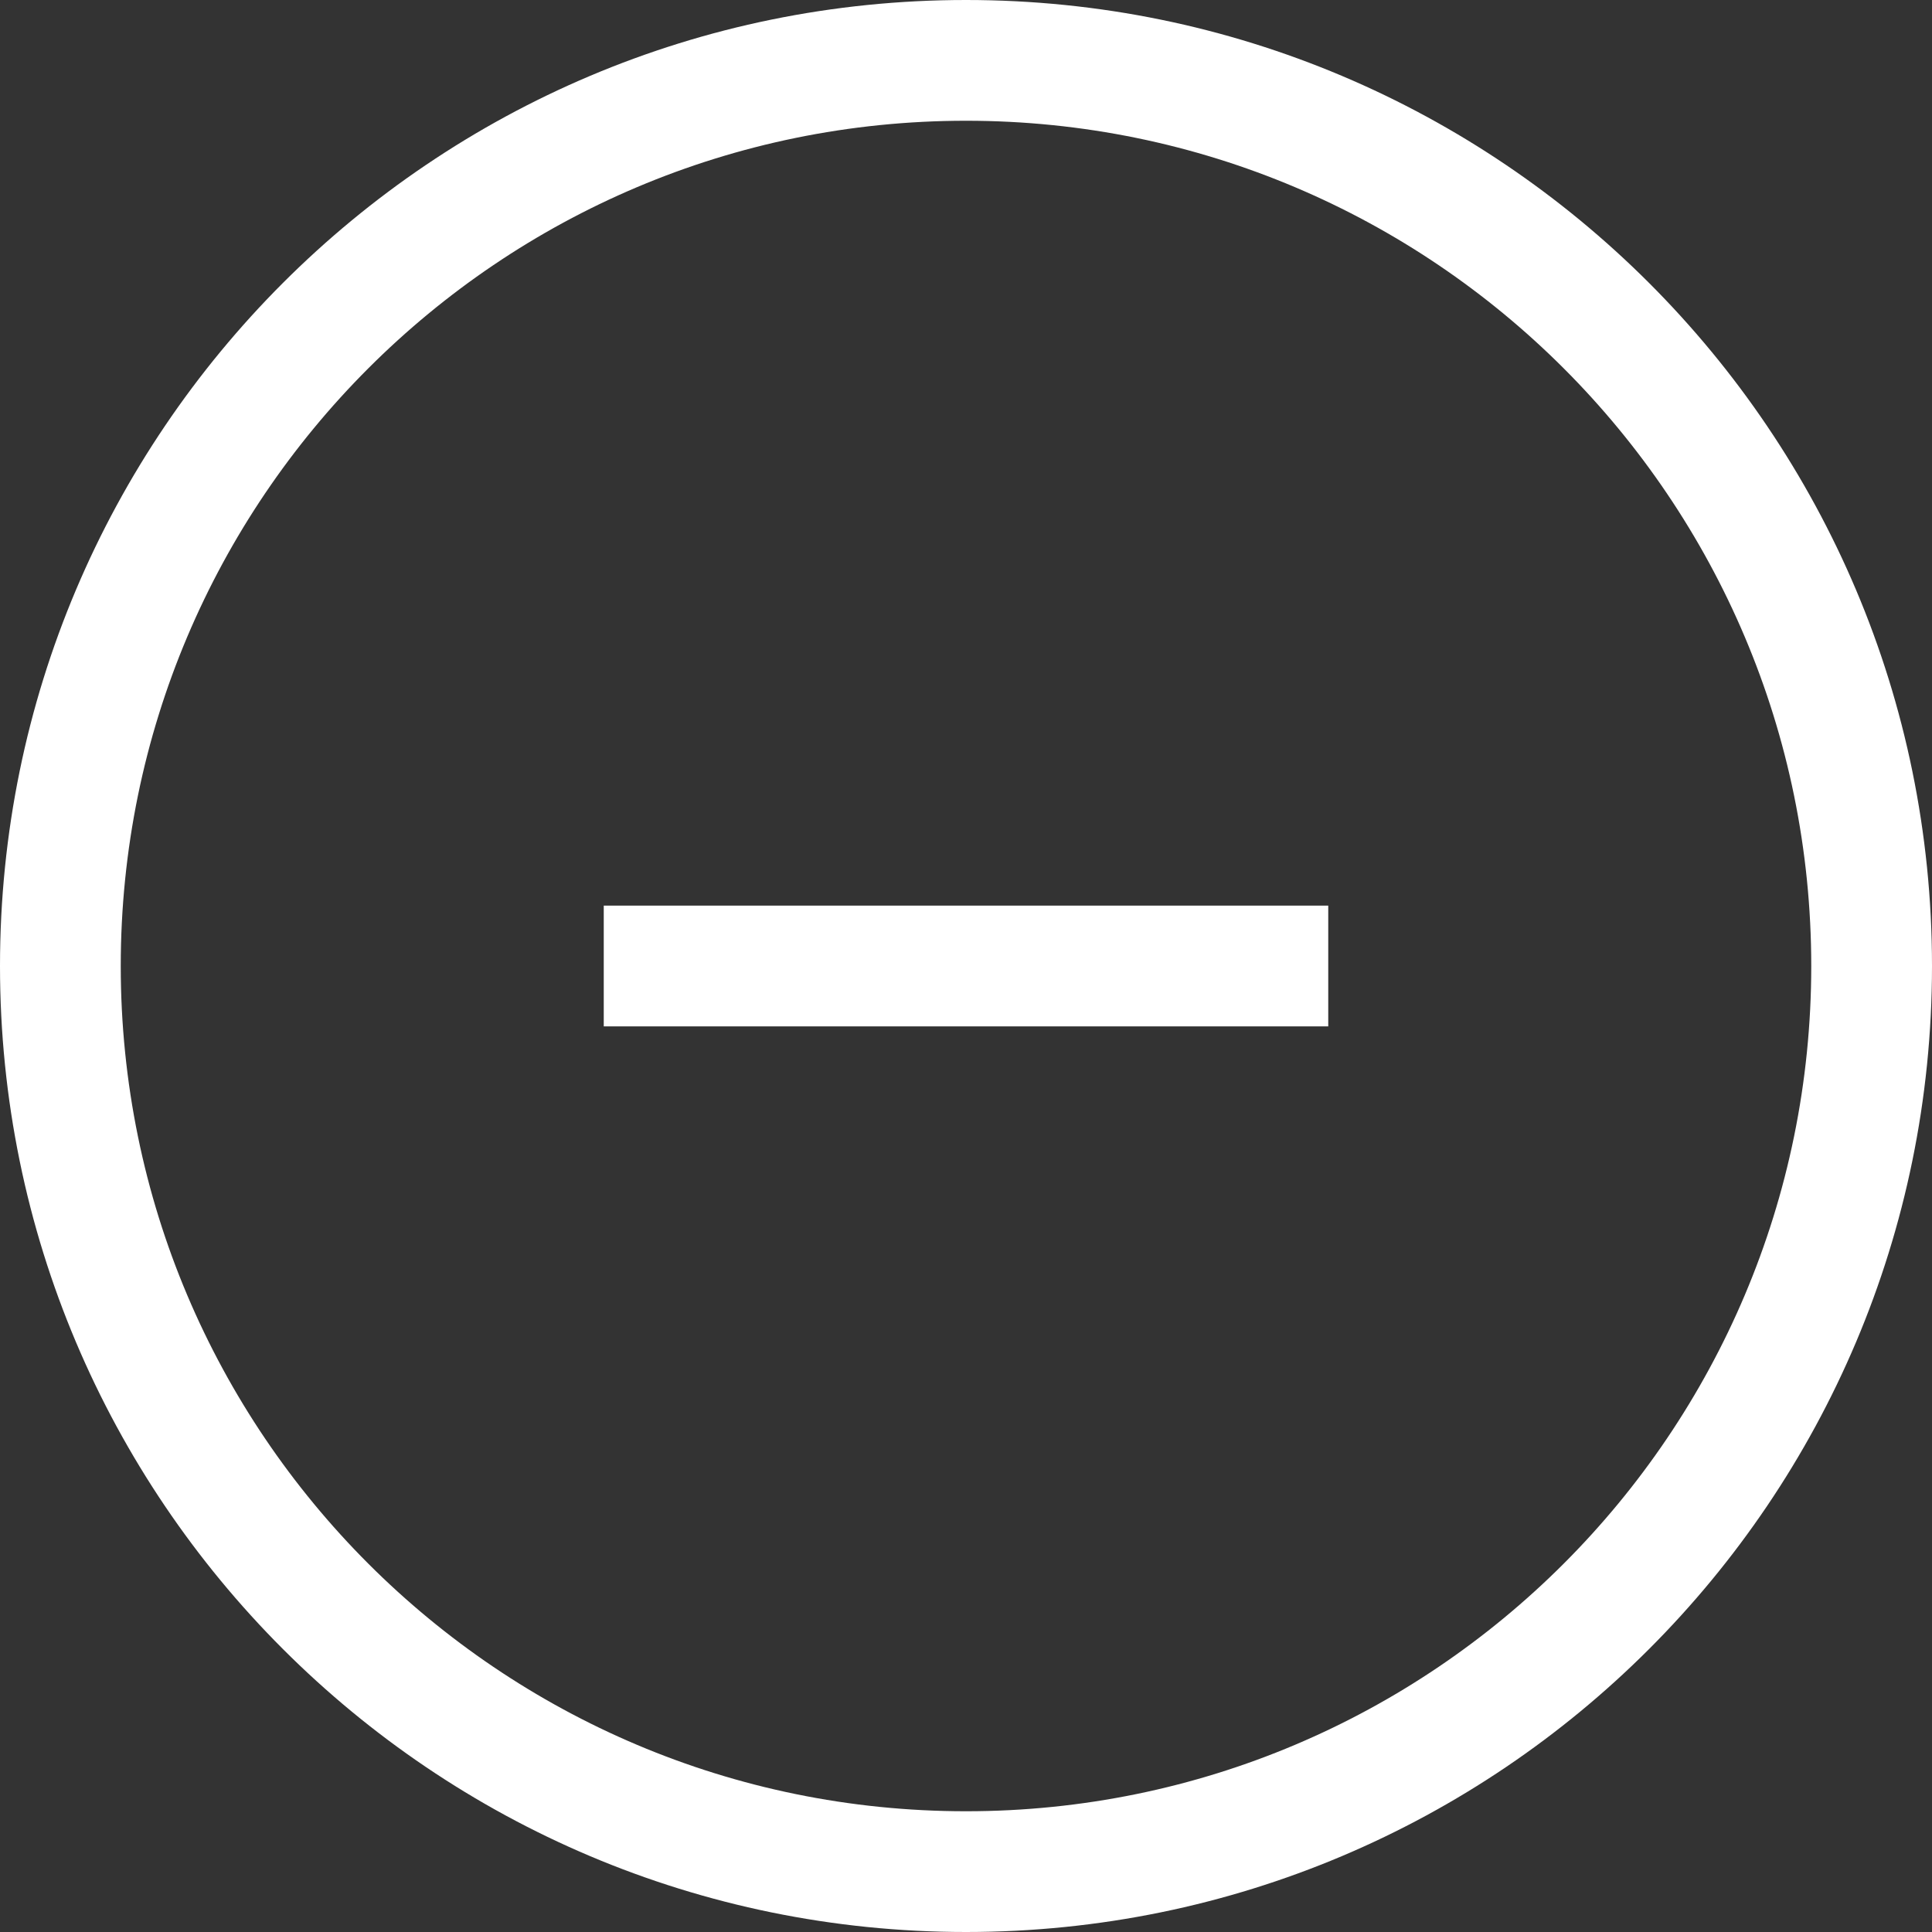 <svg width="800" height="800" viewBox="0 0 800 800" fill="none" xmlns="http://www.w3.org/2000/svg">
<rect x="0" y="0" width="800" height="800" fill="#333333" stroke="none"/>
<g clip-path="url(#clip0_795_30)">
<path d="M400 0C620.914 0 800 179.086 800 400C800 620.914 620.914 800 400 800C179.086 800 0 620.914 0 400C0 179.086 179.086 0 400 0ZM400 50C206.7 50 50 206.7 50 400C50 593.3 206.7 750 400 750C593.3 750 750 593.3 750 400C750 206.7 593.3 50 400 50ZM550 375V425H250V375H550Z" fill="white"/>
</g>
<defs>
<clipPath id="clip0_795_30">
<rect width="800" height="800" fill="white"/>
</clipPath>
</defs>
</svg>
